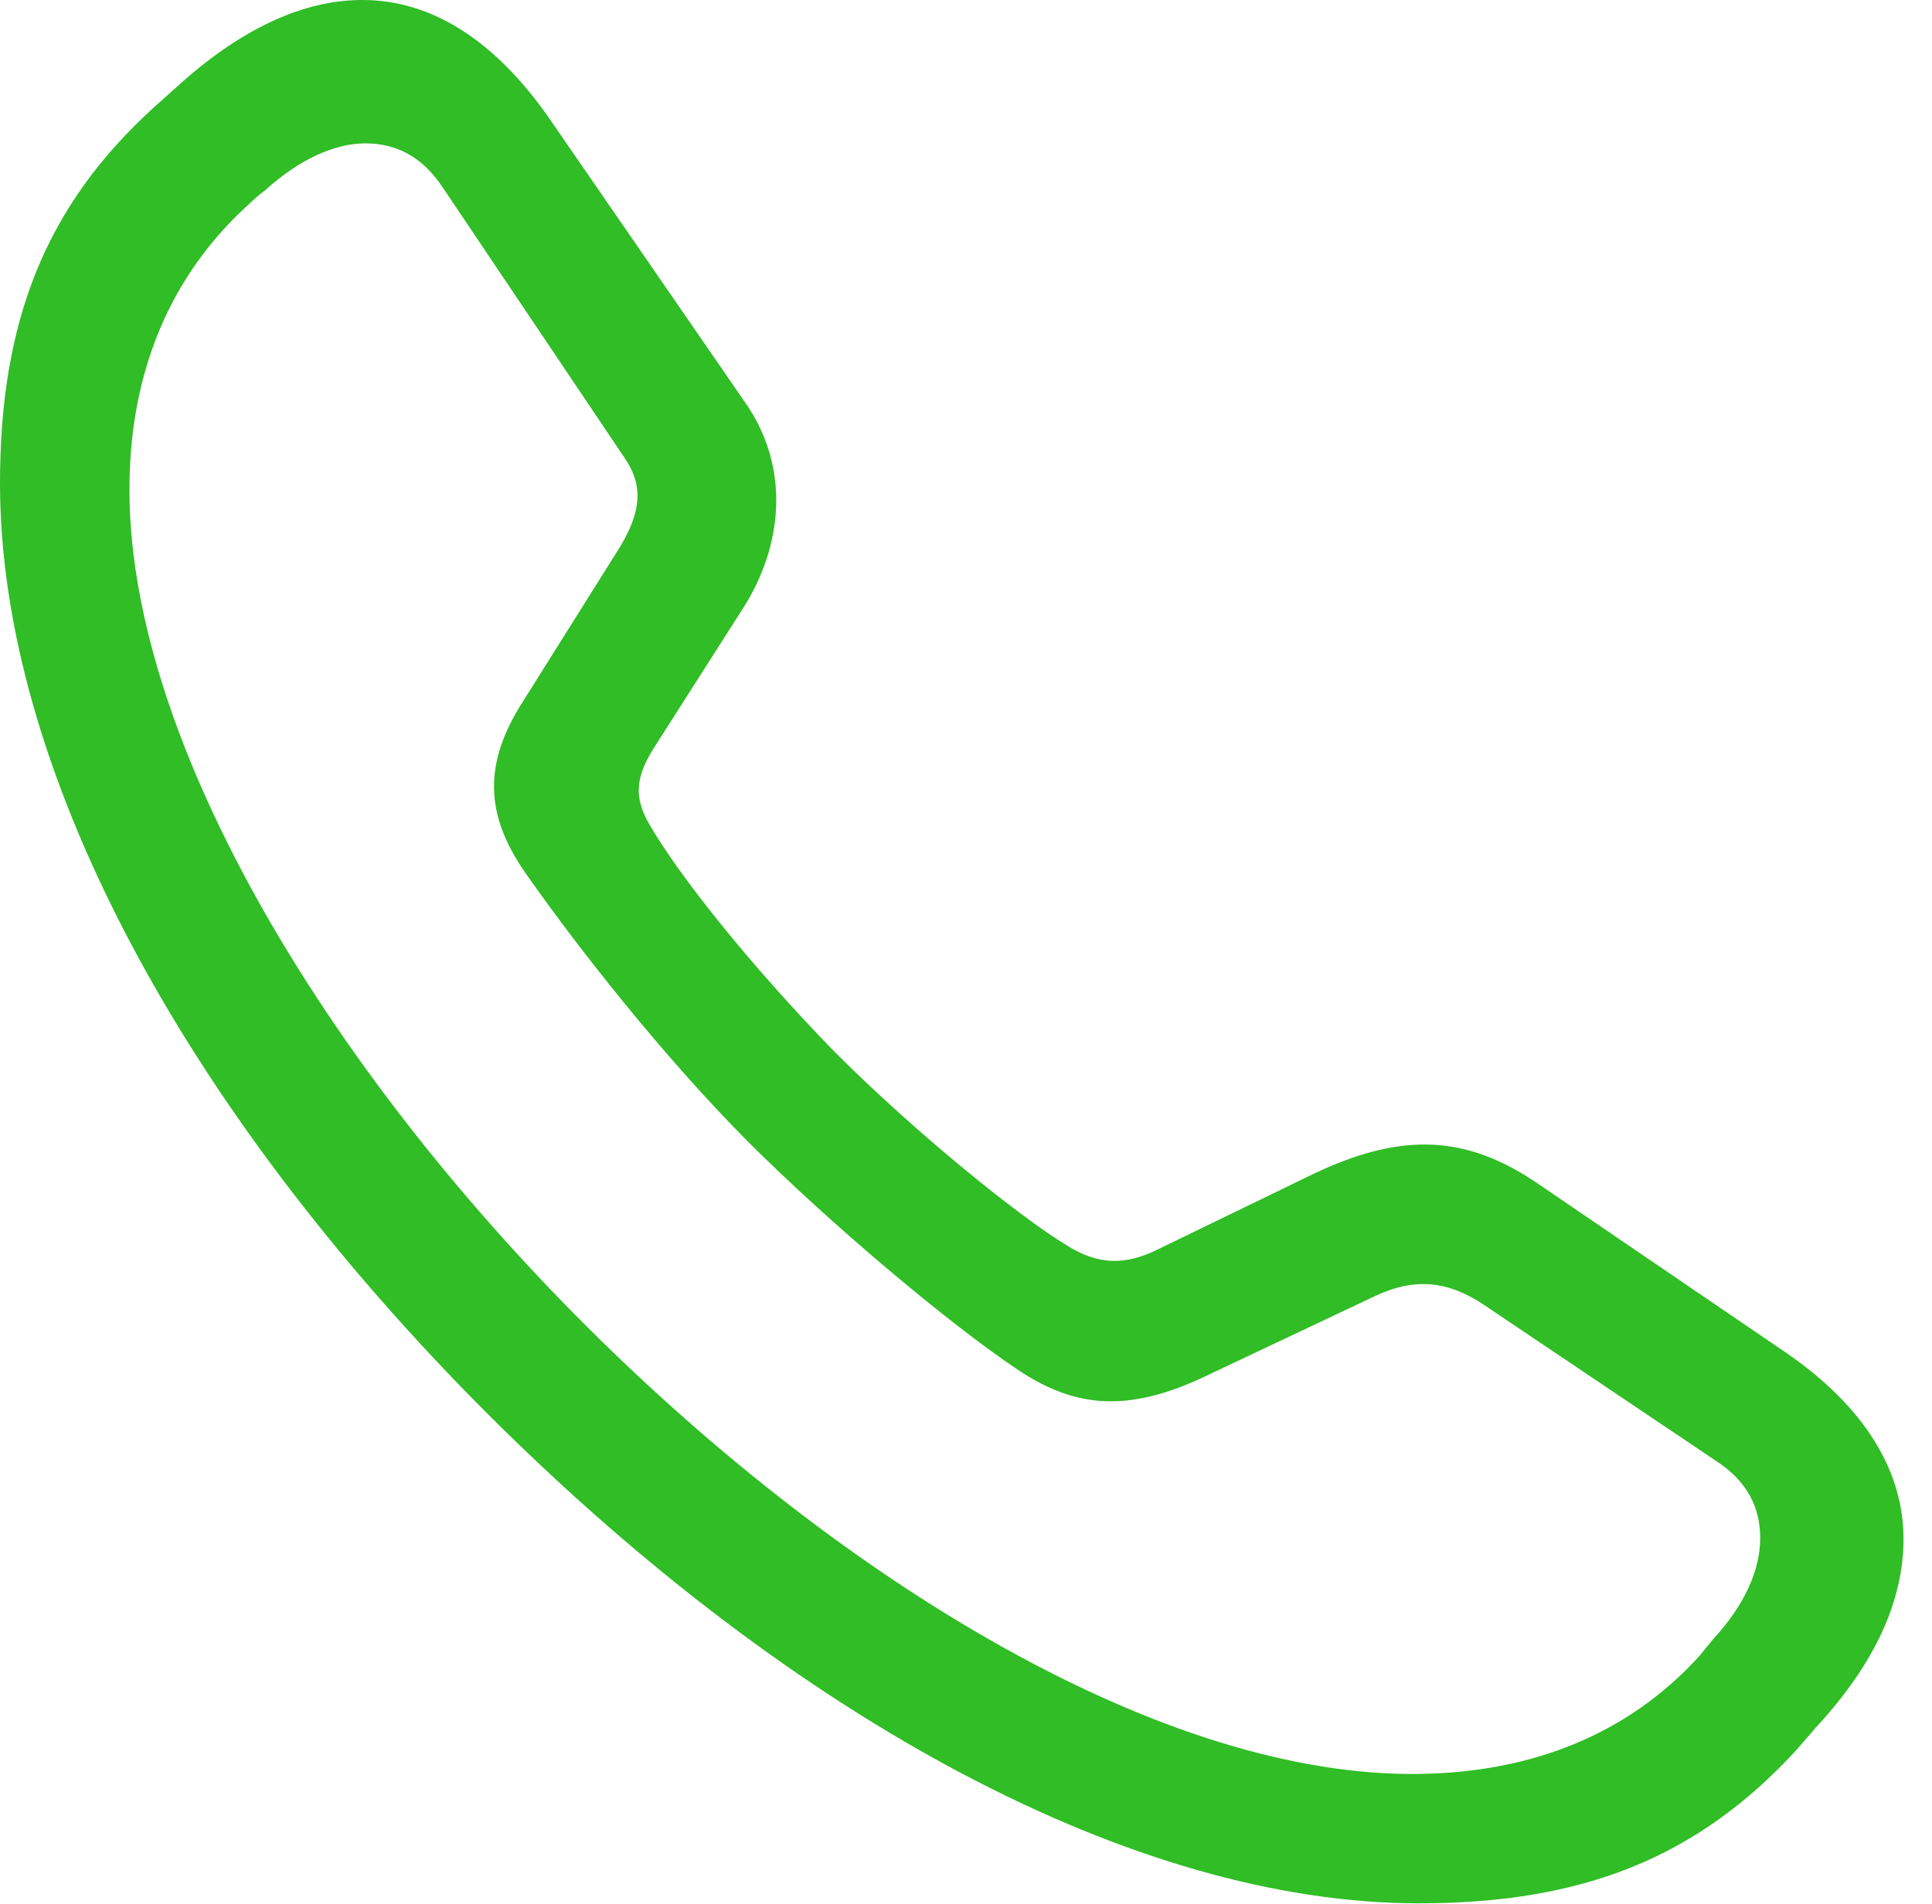 <svg version="1.1" xmlns="http://www.w3.org/2000/svg" xmlns:xlink="http://www.w3.org/1999/xlink"
  viewBox="0 0 24.482 24.131">
  <g>
    <rect height="24.131" opacity="0" width="24.482" x="0" y="0" />
    <path
      d="M17.979 24.121C20.039 24.121 21.504 23.555 22.773 22.168C22.852 22.07 22.93 21.992 23.008 21.895C23.77 21.074 24.121 20.274 24.121 19.502C24.121 18.662 23.652 17.842 22.627 17.139L19.502 15.01C18.594 14.385 17.773 14.336 16.631 14.883L14.658 15.84C14.258 16.035 13.916 16.035 13.516 15.781C12.949 15.44 11.641 14.395 10.576 13.33C9.521 12.246 8.604 11.104 8.213 10.42C8.037 10.098 8.057 9.854 8.271 9.502L9.424 7.696C9.912 6.924 10.029 5.928 9.434 5.088L6.963 1.504C6.25 0.479 5.449 0.01 4.619 0C3.857-0.01 3.047 0.362 2.227 1.113C2.139 1.192 2.051 1.27 1.953 1.358C0.576 2.608 0 4.072 0 6.123C0 9.697 2.275 14.014 6.191 17.93C10.098 21.826 14.404 24.121 17.979 24.121ZM17.988 22.481C14.775 22.529 10.723 20.088 7.432 16.807C4.121 13.506 1.592 9.326 1.641 6.113C1.66 4.717 2.148 3.496 3.154 2.588C3.223 2.52 3.281 2.471 3.359 2.412C3.789 2.022 4.238 1.817 4.629 1.817C5.02 1.817 5.352 1.983 5.615 2.383L7.92 5.811C8.145 6.143 8.135 6.465 7.861 6.924L6.592 8.945C6.104 9.737 6.172 10.381 6.68 11.094C7.324 12.012 8.389 13.369 9.463 14.453C10.537 15.527 12.021 16.768 12.861 17.334C13.574 17.823 14.248 17.93 15.273 17.442L17.422 16.426C17.939 16.182 18.359 16.24 18.799 16.533L21.748 18.516C22.139 18.77 22.305 19.102 22.305 19.492C22.305 19.893 22.109 20.342 21.709 20.772C21.65 20.85 21.602 20.899 21.543 20.977C20.625 21.992 19.395 22.461 17.988 22.481Z"
      fill="#0CB100" fill-opacity="0.85" />
  </g>
</svg>